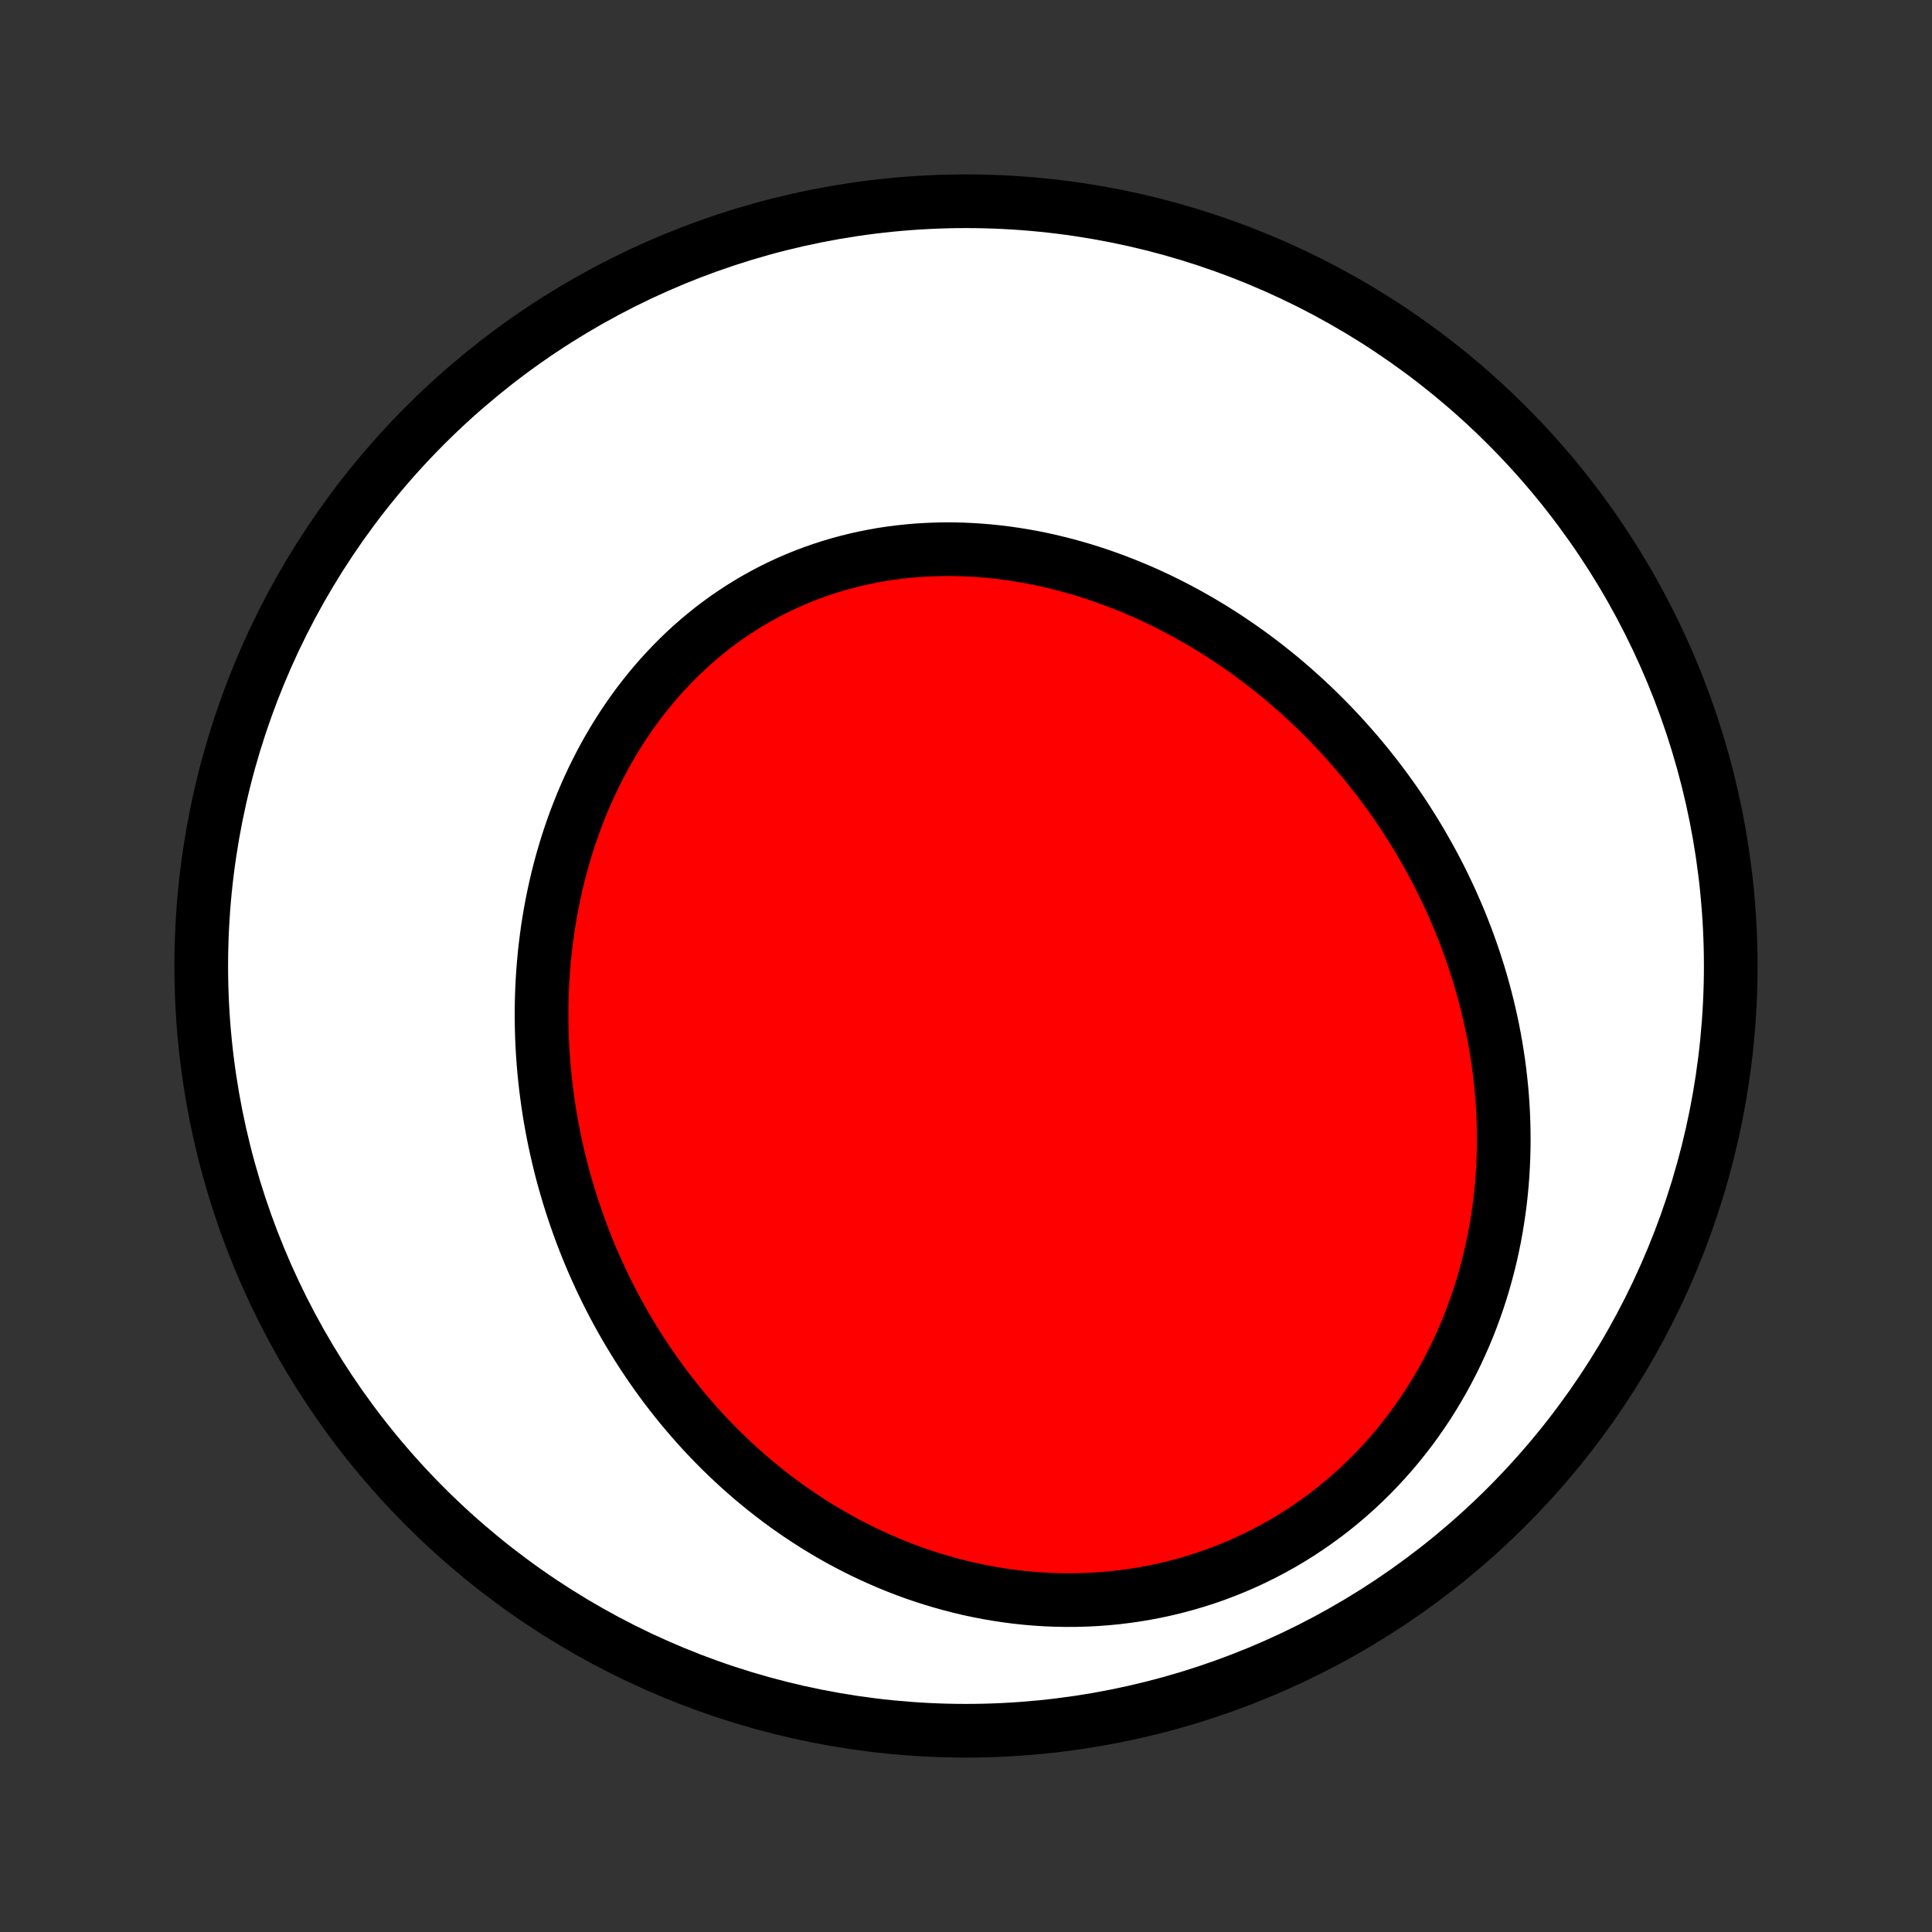 <?xml version="1.0" encoding="utf-8" standalone="no"?>
<!DOCTYPE svg PUBLIC "-//W3C//DTD SVG 1.1//EN"
  "http://www.w3.org/Graphics/SVG/1.1/DTD/svg11.dtd">
<!-- Created with matplotlib (http://matplotlib.org/) -->
<svg height="72pt" version="1.1" viewBox="0 0 72 72" width="72pt" xmlns="http://www.w3.org/2000/svg" xmlns:xlink="http://www.w3.org/1999/xlink">
 <rect x="0" y="0" width="72" height="72" fill="#333333" stroke="none"/>
 <defs>
  <style type="text/css">
*{stroke-linecap:butt;stroke-linejoin:round;}
  </style>
 </defs>
 <g id="figure_1">
  <g id="patch_1">
   <path d="
M0 72
L72 72
L72 0
L0 0
z
" style="fill:none;"/>
  </g>
  <g id="axes_1">
   <g id="PatchCollection_1">
    <defs>
     <path d="
M36 -7.5
C43.558 -7.5 50.808 -10.503 56.153 -15.848
C61.497 -21.192 64.5 -28.442 64.5 -36
C64.5 -43.558 61.497 -50.808 56.153 -56.153
C50.808 -61.497 43.558 -64.5 36 -64.5
C28.442 -64.5 21.192 -61.497 15.848 -56.153
C10.503 -50.808 7.5 -43.558 7.5 -36
C7.5 -28.442 10.503 -21.192 15.848 -15.848
C21.192 -10.503 28.442 -7.5 36 -7.5
z
" id="C0_0_a811fe30f3"/>
     <path d="
M52.944 -40.606
L52.792 -40.86
L52.637 -41.112
L52.479 -41.362
L52.318 -41.611
L52.154 -41.857
L51.986 -42.101
L51.816 -42.343
L51.642 -42.582
L51.465 -42.82
L51.285 -43.056
L51.102 -43.289
L50.916 -43.521
L50.727 -43.75
L50.535 -43.977
L50.339 -44.202
L50.141 -44.425
L49.94 -44.645
L49.735 -44.864
L49.527 -45.08
L49.317 -45.293
L49.103 -45.504
L48.886 -45.713
L48.666 -45.919
L48.443 -46.123
L48.217 -46.324
L47.988 -46.523
L47.756 -46.719
L47.521 -46.912
L47.282 -47.103
L47.041 -47.291
L46.796 -47.475
L46.549 -47.657
L46.298 -47.836
L46.044 -48.012
L45.788 -48.185
L45.528 -48.355
L45.265 -48.521
L45 -48.684
L44.731 -48.844
L44.459 -49
L44.185 -49.153
L43.907 -49.301
L43.627 -49.446
L43.344 -49.588
L43.058 -49.725
L42.77 -49.858
L42.478 -49.987
L42.184 -50.111
L41.887 -50.231
L41.588 -50.347
L41.286 -50.458
L40.982 -50.565
L40.675 -50.666
L40.367 -50.763
L40.055 -50.854
L39.742 -50.94
L39.427 -51.021
L39.11 -51.097
L38.791 -51.167
L38.47 -51.231
L38.148 -51.289
L37.824 -51.342
L37.498 -51.388
L37.172 -51.428
L36.844 -51.462
L36.516 -51.489
L36.186 -51.51
L35.856 -51.525
L35.525 -51.532
L35.194 -51.533
L34.863 -51.526
L34.532 -51.513
L34.201 -51.493
L33.87 -51.465
L33.54 -51.43
L33.211 -51.388
L32.882 -51.339
L32.555 -51.281
L32.229 -51.217
L31.904 -51.145
L31.582 -51.065
L31.261 -50.978
L30.942 -50.883
L30.625 -50.781
L30.311 -50.671
L30 -50.554
L29.692 -50.429
L29.386 -50.297
L29.084 -50.157
L28.786 -50.011
L28.491 -49.857
L28.2 -49.696
L27.913 -49.528
L27.629 -49.353
L27.351 -49.171
L27.076 -48.983
L26.807 -48.788
L26.541 -48.587
L26.281 -48.379
L26.026 -48.166
L25.776 -47.947
L25.531 -47.722
L25.291 -47.491
L25.057 -47.255
L24.828 -47.014
L24.604 -46.769
L24.386 -46.518
L24.174 -46.263
L23.967 -46.004
L23.766 -45.74
L23.571 -45.472
L23.381 -45.201
L23.197 -44.926
L23.019 -44.647
L22.847 -44.366
L22.68 -44.081
L22.519 -43.794
L22.364 -43.503
L22.215 -43.211
L22.071 -42.916
L21.933 -42.619
L21.801 -42.319
L21.674 -42.019
L21.553 -41.716
L21.437 -41.412
L21.327 -41.106
L21.222 -40.8
L21.123 -40.492
L21.029 -40.183
L20.94 -39.873
L20.856 -39.563
L20.778 -39.252
L20.705 -38.941
L20.637 -38.629
L20.573 -38.317
L20.515 -38.004
L20.462 -37.692
L20.413 -37.38
L20.37 -37.067
L20.331 -36.755
L20.296 -36.443
L20.267 -36.131
L20.241 -35.82
L20.221 -35.509
L20.204 -35.199
L20.193 -34.889
L20.185 -34.58
L20.182 -34.271
L20.183 -33.963
L20.188 -33.656
L20.197 -33.35
L20.211 -33.044
L20.228 -32.74
L20.25 -32.436
L20.275 -32.133
L20.305 -31.831
L20.338 -31.531
L20.375 -31.231
L20.416 -30.932
L20.461 -30.634
L20.509 -30.337
L20.562 -30.042
L20.618 -29.747
L20.677 -29.454
L20.741 -29.162
L20.808 -28.871
L20.878 -28.581
L20.952 -28.293
L21.03 -28.006
L21.112 -27.72
L21.197 -27.435
L21.285 -27.151
L21.377 -26.869
L21.473 -26.588
L21.572 -26.308
L21.674 -26.03
L21.78 -25.753
L21.89 -25.477
L22.003 -25.203
L22.119 -24.93
L22.24 -24.659
L22.363 -24.389
L22.491 -24.12
L22.621 -23.853
L22.756 -23.587
L22.893 -23.323
L23.035 -23.06
L23.18 -22.799
L23.328 -22.54
L23.481 -22.282
L23.637 -22.026
L23.796 -21.771
L23.959 -21.518
L24.126 -21.267
L24.297 -21.017
L24.471 -20.77
L24.649 -20.524
L24.831 -20.28
L25.017 -20.038
L25.206 -19.798
L25.399 -19.56
L25.597 -19.325
L25.798 -19.091
L26.003 -18.859
L26.212 -18.63
L26.425 -18.403
L26.642 -18.179
L26.862 -17.957
L27.087 -17.738
L27.317 -17.521
L27.55 -17.307
L27.787 -17.096
L28.028 -16.887
L28.274 -16.682
L28.523 -16.48
L28.777 -16.281
L29.035 -16.085
L29.297 -15.892
L29.564 -15.704
L29.835 -15.518
L30.109 -15.337
L30.389 -15.159
L30.672 -14.986
L30.959 -14.816
L31.251 -14.651
L31.547 -14.49
L31.846 -14.334
L32.151 -14.182
L32.459 -14.036
L32.771 -13.894
L33.087 -13.758
L33.407 -13.627
L33.731 -13.501
L34.058 -13.381
L34.39 -13.267
L34.725 -13.159
L35.063 -13.057
L35.405 -12.961
L35.751 -12.872
L36.099 -12.789
L36.451 -12.714
L36.806 -12.645
L37.163 -12.584
L37.523 -12.53
L37.886 -12.483
L38.251 -12.444
L38.618 -12.413
L38.987 -12.39
L39.358 -12.376
L39.73 -12.369
L40.103 -12.371
L40.478 -12.381
L40.854 -12.4
L41.23 -12.428
L41.606 -12.464
L41.982 -12.51
L42.358 -12.564
L42.734 -12.628
L43.108 -12.7
L43.482 -12.782
L43.854 -12.873
L44.225 -12.973
L44.593 -13.082
L44.959 -13.2
L45.323 -13.327
L45.683 -13.464
L46.041 -13.609
L46.395 -13.763
L46.745 -13.926
L47.091 -14.097
L47.432 -14.277
L47.77 -14.465
L48.102 -14.662
L48.429 -14.866
L48.75 -15.078
L49.066 -15.298
L49.376 -15.525
L49.68 -15.759
L49.978 -16.001
L50.269 -16.249
L50.554 -16.503
L50.832 -16.764
L51.102 -17.03
L51.366 -17.303
L51.623 -17.581
L51.873 -17.863
L52.115 -18.151
L52.349 -18.444
L52.577 -18.74
L52.796 -19.041
L53.008 -19.346
L53.213 -19.654
L53.41 -19.966
L53.599 -20.28
L53.781 -20.598
L53.955 -20.918
L54.122 -21.241
L54.281 -21.565
L54.432 -21.892
L54.577 -22.22
L54.714 -22.55
L54.843 -22.881
L54.965 -23.213
L55.081 -23.546
L55.189 -23.879
L55.29 -24.214
L55.384 -24.548
L55.472 -24.883
L55.553 -25.218
L55.627 -25.553
L55.695 -25.888
L55.756 -26.222
L55.811 -26.556
L55.86 -26.889
L55.903 -27.222
L55.94 -27.554
L55.971 -27.885
L55.996 -28.215
L56.015 -28.544
L56.029 -28.872
L56.038 -29.198
L56.041 -29.524
L56.038 -29.848
L56.031 -30.171
L56.019 -30.492
L56.001 -30.811
L55.979 -31.13
L55.952 -31.446
L55.919 -31.761
L55.883 -32.074
L55.842 -32.386
L55.796 -32.696
L55.746 -33.004
L55.692 -33.31
L55.633 -33.615
L55.57 -33.917
L55.503 -34.218
L55.432 -34.517
L55.357 -34.814
L55.278 -35.109
L55.195 -35.403
L55.109 -35.694
L55.018 -35.984
L54.924 -36.271
L54.826 -36.557
L54.725 -36.84
L54.62 -37.122
L54.511 -37.402
L54.399 -37.68
L54.283 -37.956
L54.164 -38.23
L54.042 -38.502
L53.916 -38.772
L53.787 -39.039
L53.655 -39.306
L53.519 -39.57
L53.38 -39.832
L53.238 -40.092
z
" id="C0_1_7448ad189e"/>
    </defs>
    <g clip-path="url(#p1bffca34e9)">
     <use style="fill:#ffffff;stroke:#000000;stroke-width:2.0;" x="0.0" xlink:href="#C0_0_a811fe30f3" y="72.0"/>
    </g>
    <g clip-path="url(#p1bffca34e9)">
     <use style="fill:#ff0000;stroke:#000000;stroke-width:2.0;" x="0.0" xlink:href="#C0_1_7448ad189e" y="72.0"/>
    </g>
   </g>
  </g>
 </g>
 <defs>
  <clipPath id="p1bffca34e9">
   <rect height="72.0" width="72.0" x="0.0" y="0.0"/>
  </clipPath>
 </defs>
</svg>
